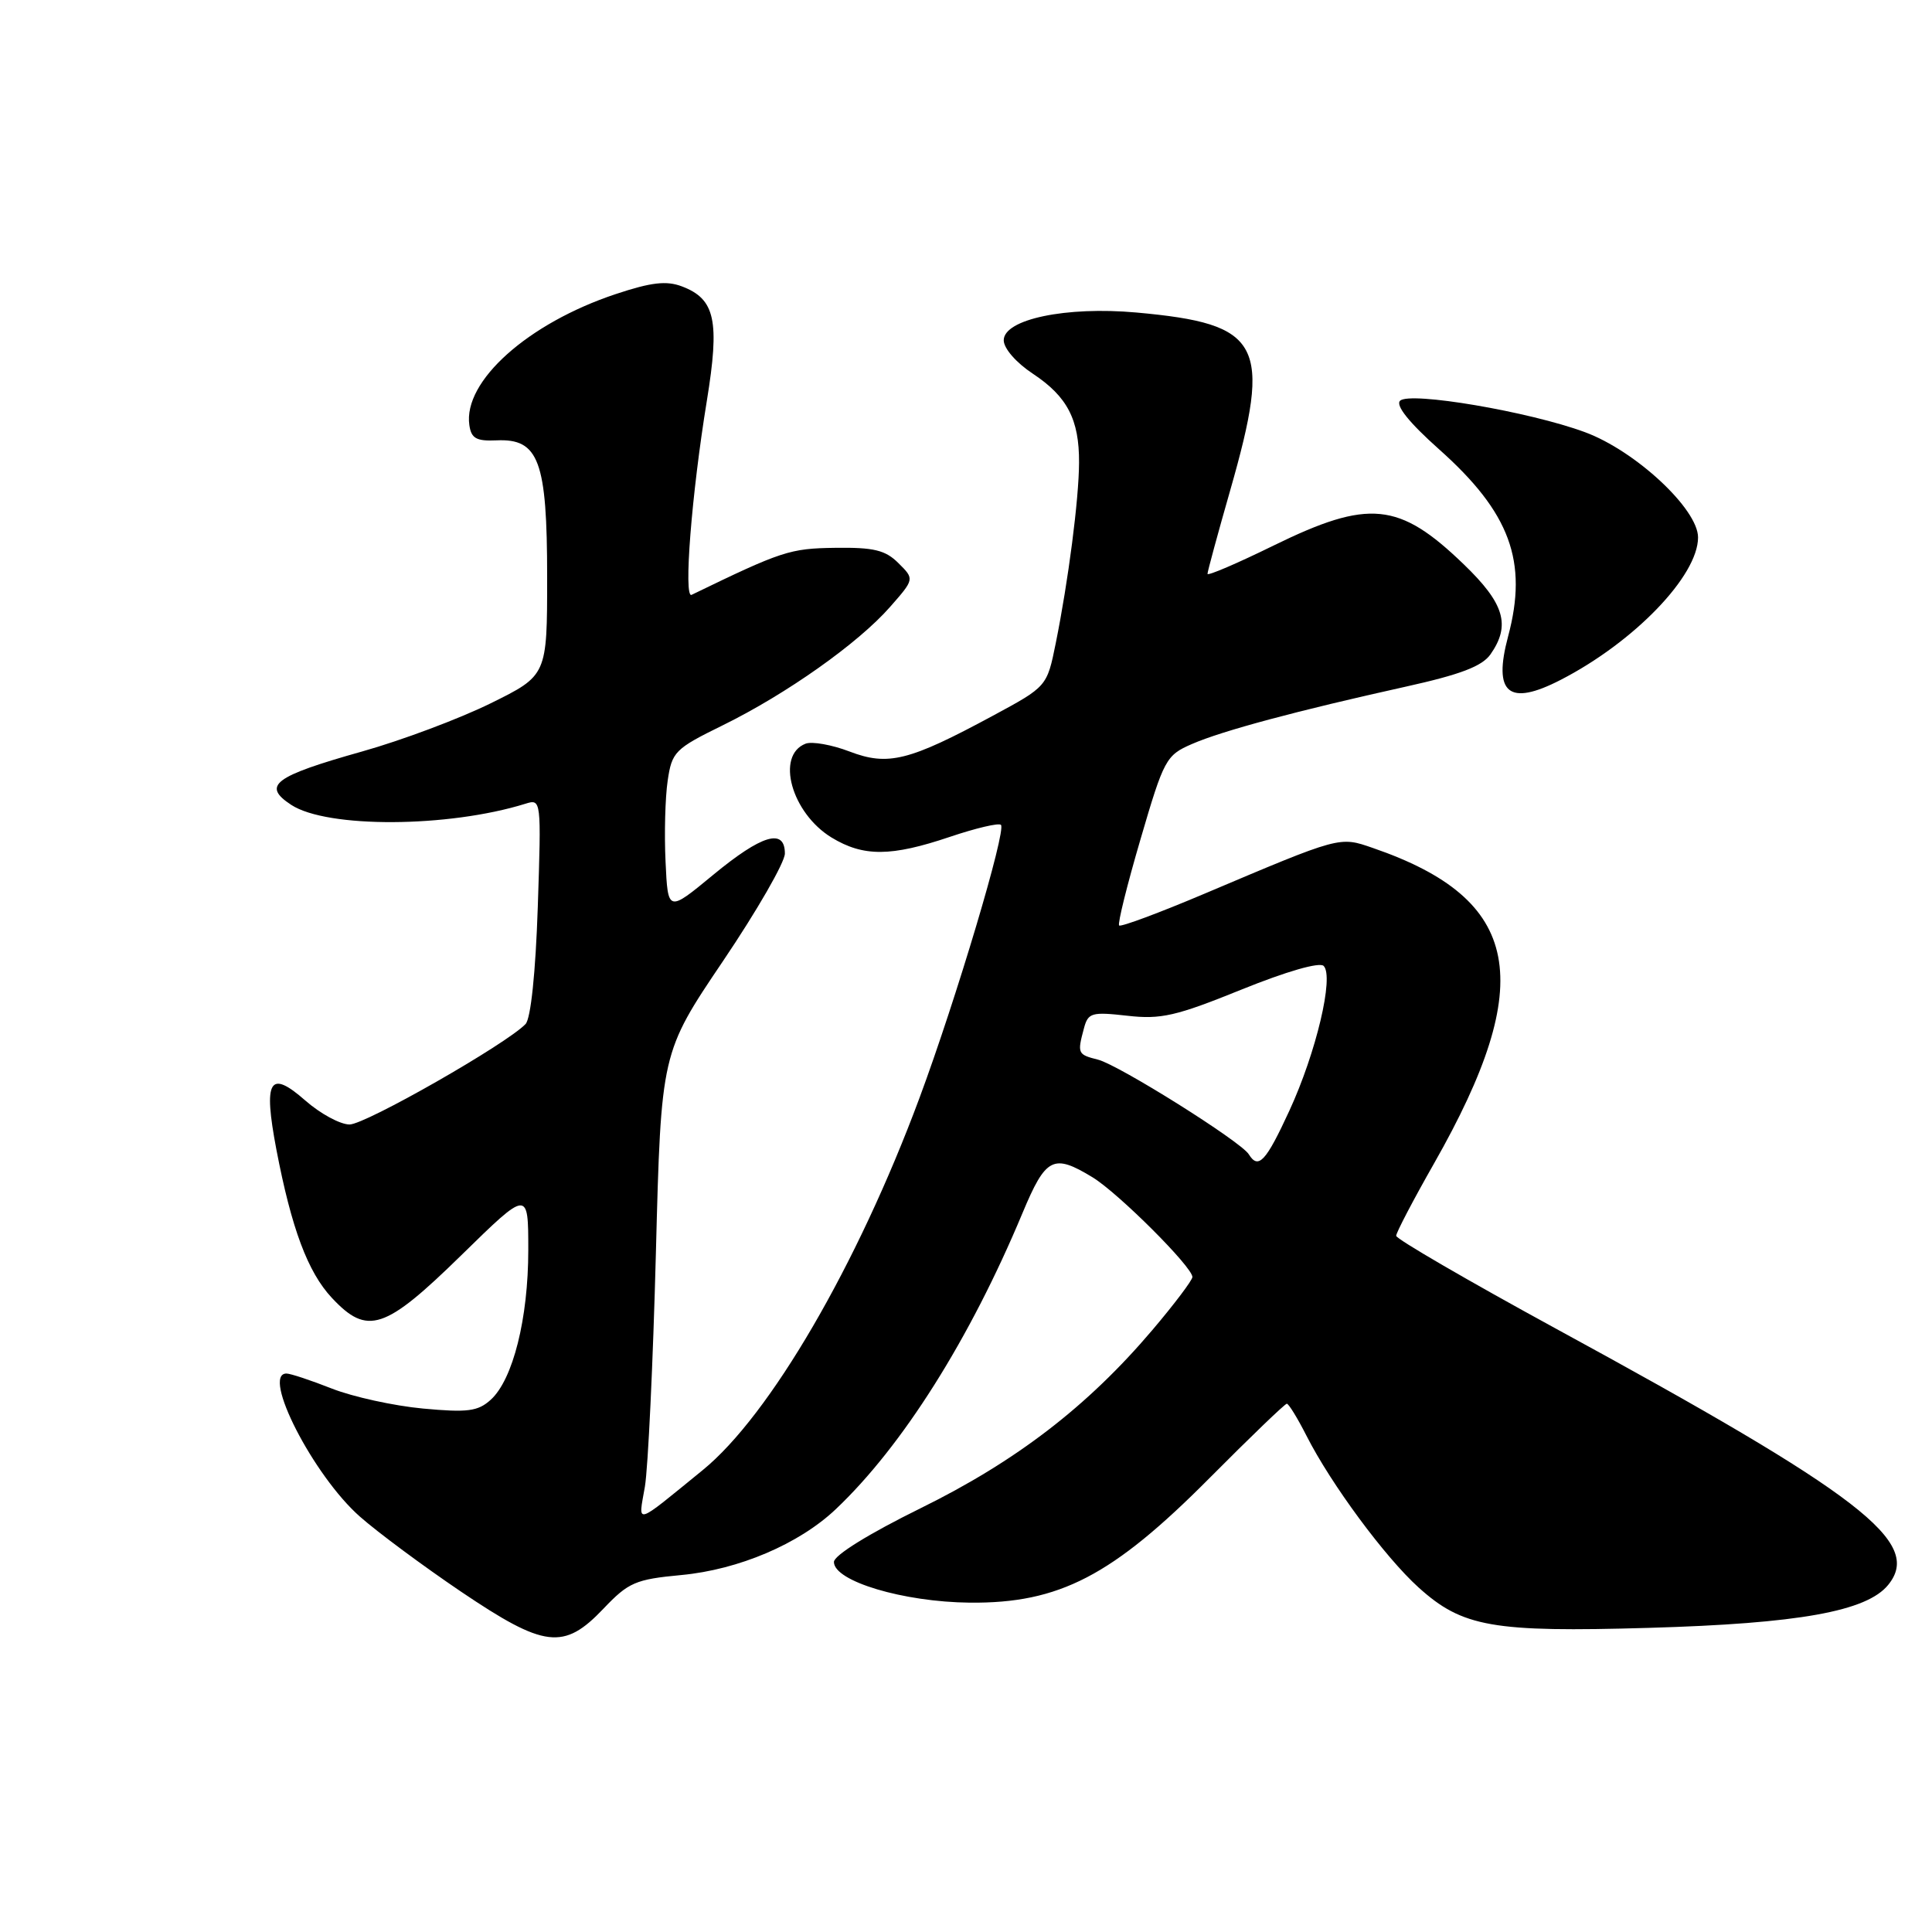 <?xml version="1.0" encoding="UTF-8" standalone="no"?>
<!DOCTYPE svg PUBLIC "-//W3C//DTD SVG 1.1//EN" "http://www.w3.org/Graphics/SVG/1.1/DTD/svg11.dtd" >
<svg xmlns="http://www.w3.org/2000/svg" xmlns:xlink="http://www.w3.org/1999/xlink" version="1.1" viewBox="0 0 256 256">
 <g >
 <path fill="currentColor"
d=" M 79.96 213.16 C 83.28 209.67 84.20 209.27 90.28 208.70 C 97.87 207.99 105.87 204.59 110.73 199.99 C 119.56 191.64 128.51 177.45 135.48 160.75 C 138.58 153.33 139.56 152.83 144.77 156.00 C 148.19 158.09 158.00 167.88 158.00 169.21 C 158.00 169.63 155.61 172.80 152.69 176.24 C 144.12 186.34 134.66 193.61 122.00 199.84 C 115.12 203.23 110.50 206.09 110.50 206.97 C 110.50 209.52 119.69 212.27 128.50 212.36 C 140.36 212.47 147.39 208.82 160.28 195.84 C 165.66 190.43 170.26 186.00 170.51 186.00 C 170.76 186.00 171.93 187.91 173.12 190.25 C 176.36 196.64 183.53 206.34 187.96 210.34 C 193.78 215.60 197.76 216.30 218.50 215.70 C 238.33 215.13 247.36 213.51 250.20 210.00 C 254.78 204.35 246.76 198.16 206.09 176.01 C 194.49 169.68 185.00 164.17 185.00 163.75 C 185.00 163.33 187.26 159.01 190.02 154.16 C 203.75 130.01 201.64 119.15 181.91 112.36 C 177.46 110.82 177.69 110.76 159.60 118.42 C 153.60 120.96 148.52 122.85 148.29 122.63 C 148.07 122.40 149.35 117.25 151.13 111.18 C 154.22 100.61 154.51 100.07 157.93 98.59 C 161.96 96.83 171.90 94.17 186.25 90.99 C 193.52 89.38 196.38 88.29 197.50 86.70 C 200.20 82.84 199.35 79.97 193.96 74.78 C 185.38 66.50 181.38 66.11 168.75 72.29 C 163.94 74.65 160.00 76.34 160.00 76.04 C 160.00 75.74 161.35 70.77 163.00 65.00 C 168.58 45.49 167.22 42.92 150.58 41.41 C 141.27 40.57 133.00 42.30 133.00 45.09 C 133.00 46.17 134.65 48.06 136.86 49.52 C 141.43 52.55 143.01 55.59 142.98 61.30 C 142.96 66.16 141.56 76.97 139.89 85.24 C 138.73 90.97 138.73 90.97 131.54 94.85 C 120.44 100.84 117.67 101.53 112.57 99.58 C 110.22 98.68 107.60 98.22 106.75 98.54 C 102.75 100.08 104.87 107.73 110.19 110.98 C 114.41 113.54 118.06 113.52 125.86 110.89 C 129.30 109.73 132.35 109.01 132.63 109.30 C 133.37 110.03 126.68 132.45 121.83 145.50 C 113.59 167.67 102.00 187.56 93.11 194.80 C 83.91 202.29 84.57 202.10 85.45 197.00 C 85.87 194.53 86.53 180.57 86.91 166.00 C 87.60 139.50 87.60 139.50 95.80 127.35 C 100.31 120.67 104.00 114.26 104.00 113.10 C 104.00 109.69 100.96 110.59 94.48 115.94 C 88.50 120.88 88.50 120.88 88.19 114.19 C 88.01 110.51 88.14 105.68 88.47 103.45 C 89.03 99.62 89.42 99.22 95.78 96.10 C 104.22 91.95 113.71 85.24 117.93 80.43 C 121.18 76.73 121.18 76.73 119.05 74.62 C 117.32 72.89 115.79 72.52 110.66 72.59 C 104.66 72.67 103.60 73.02 91.64 78.82 C 90.55 79.35 91.64 65.47 93.66 53.11 C 95.39 42.49 94.77 39.62 90.36 37.95 C 88.31 37.17 86.30 37.40 81.58 38.97 C 69.95 42.84 61.36 50.52 62.19 56.32 C 62.44 58.09 63.11 58.47 65.79 58.35 C 71.40 58.09 72.50 61.06 72.50 76.45 C 72.50 89.50 72.50 89.50 65.00 93.20 C 60.88 95.23 53.23 98.10 48.00 99.57 C 36.28 102.87 34.67 104.08 38.59 106.65 C 43.34 109.76 59.40 109.68 69.62 106.50 C 71.72 105.84 71.73 105.93 71.26 120.17 C 70.97 128.88 70.33 134.97 69.64 135.69 C 67.12 138.33 48.43 149.00 46.32 149.00 C 45.08 149.00 42.44 147.57 40.45 145.82 C 35.71 141.66 34.87 143.08 36.62 152.31 C 38.62 162.76 40.78 168.56 43.97 171.97 C 48.68 177.01 50.98 176.25 61.13 166.32 C 70.00 157.64 70.00 157.64 70.00 165.64 C 70.00 174.71 67.97 182.81 65.02 185.48 C 63.33 187.01 61.96 187.19 56.04 186.64 C 52.19 186.28 46.77 185.09 43.99 184.00 C 41.20 182.90 38.49 182.00 37.96 182.00 C 34.59 182.00 41.53 195.54 47.69 200.96 C 50.07 203.06 56.09 207.52 61.07 210.89 C 72.17 218.38 74.70 218.69 79.96 213.16 Z  M 206.79 90.09 C 216.54 85.08 225.00 76.30 225.00 71.21 C 225.00 67.45 216.71 59.73 210.00 57.26 C 202.64 54.54 186.80 51.85 185.52 53.10 C 184.89 53.72 186.71 55.99 190.68 59.53 C 200.10 67.92 202.49 74.39 199.83 84.33 C 197.81 91.90 199.90 93.64 206.79 90.09 Z  M 165.47 152.95 C 164.43 151.26 148.23 141.10 145.49 140.41 C 142.79 139.73 142.73 139.60 143.63 136.25 C 144.18 134.19 144.65 134.06 149.37 134.59 C 153.82 135.10 155.83 134.64 164.49 131.13 C 170.47 128.71 174.85 127.45 175.39 127.99 C 176.79 129.39 174.40 139.47 170.85 147.17 C 167.74 153.92 166.74 155.00 165.47 152.95 Z "/>
</g>
</svg>